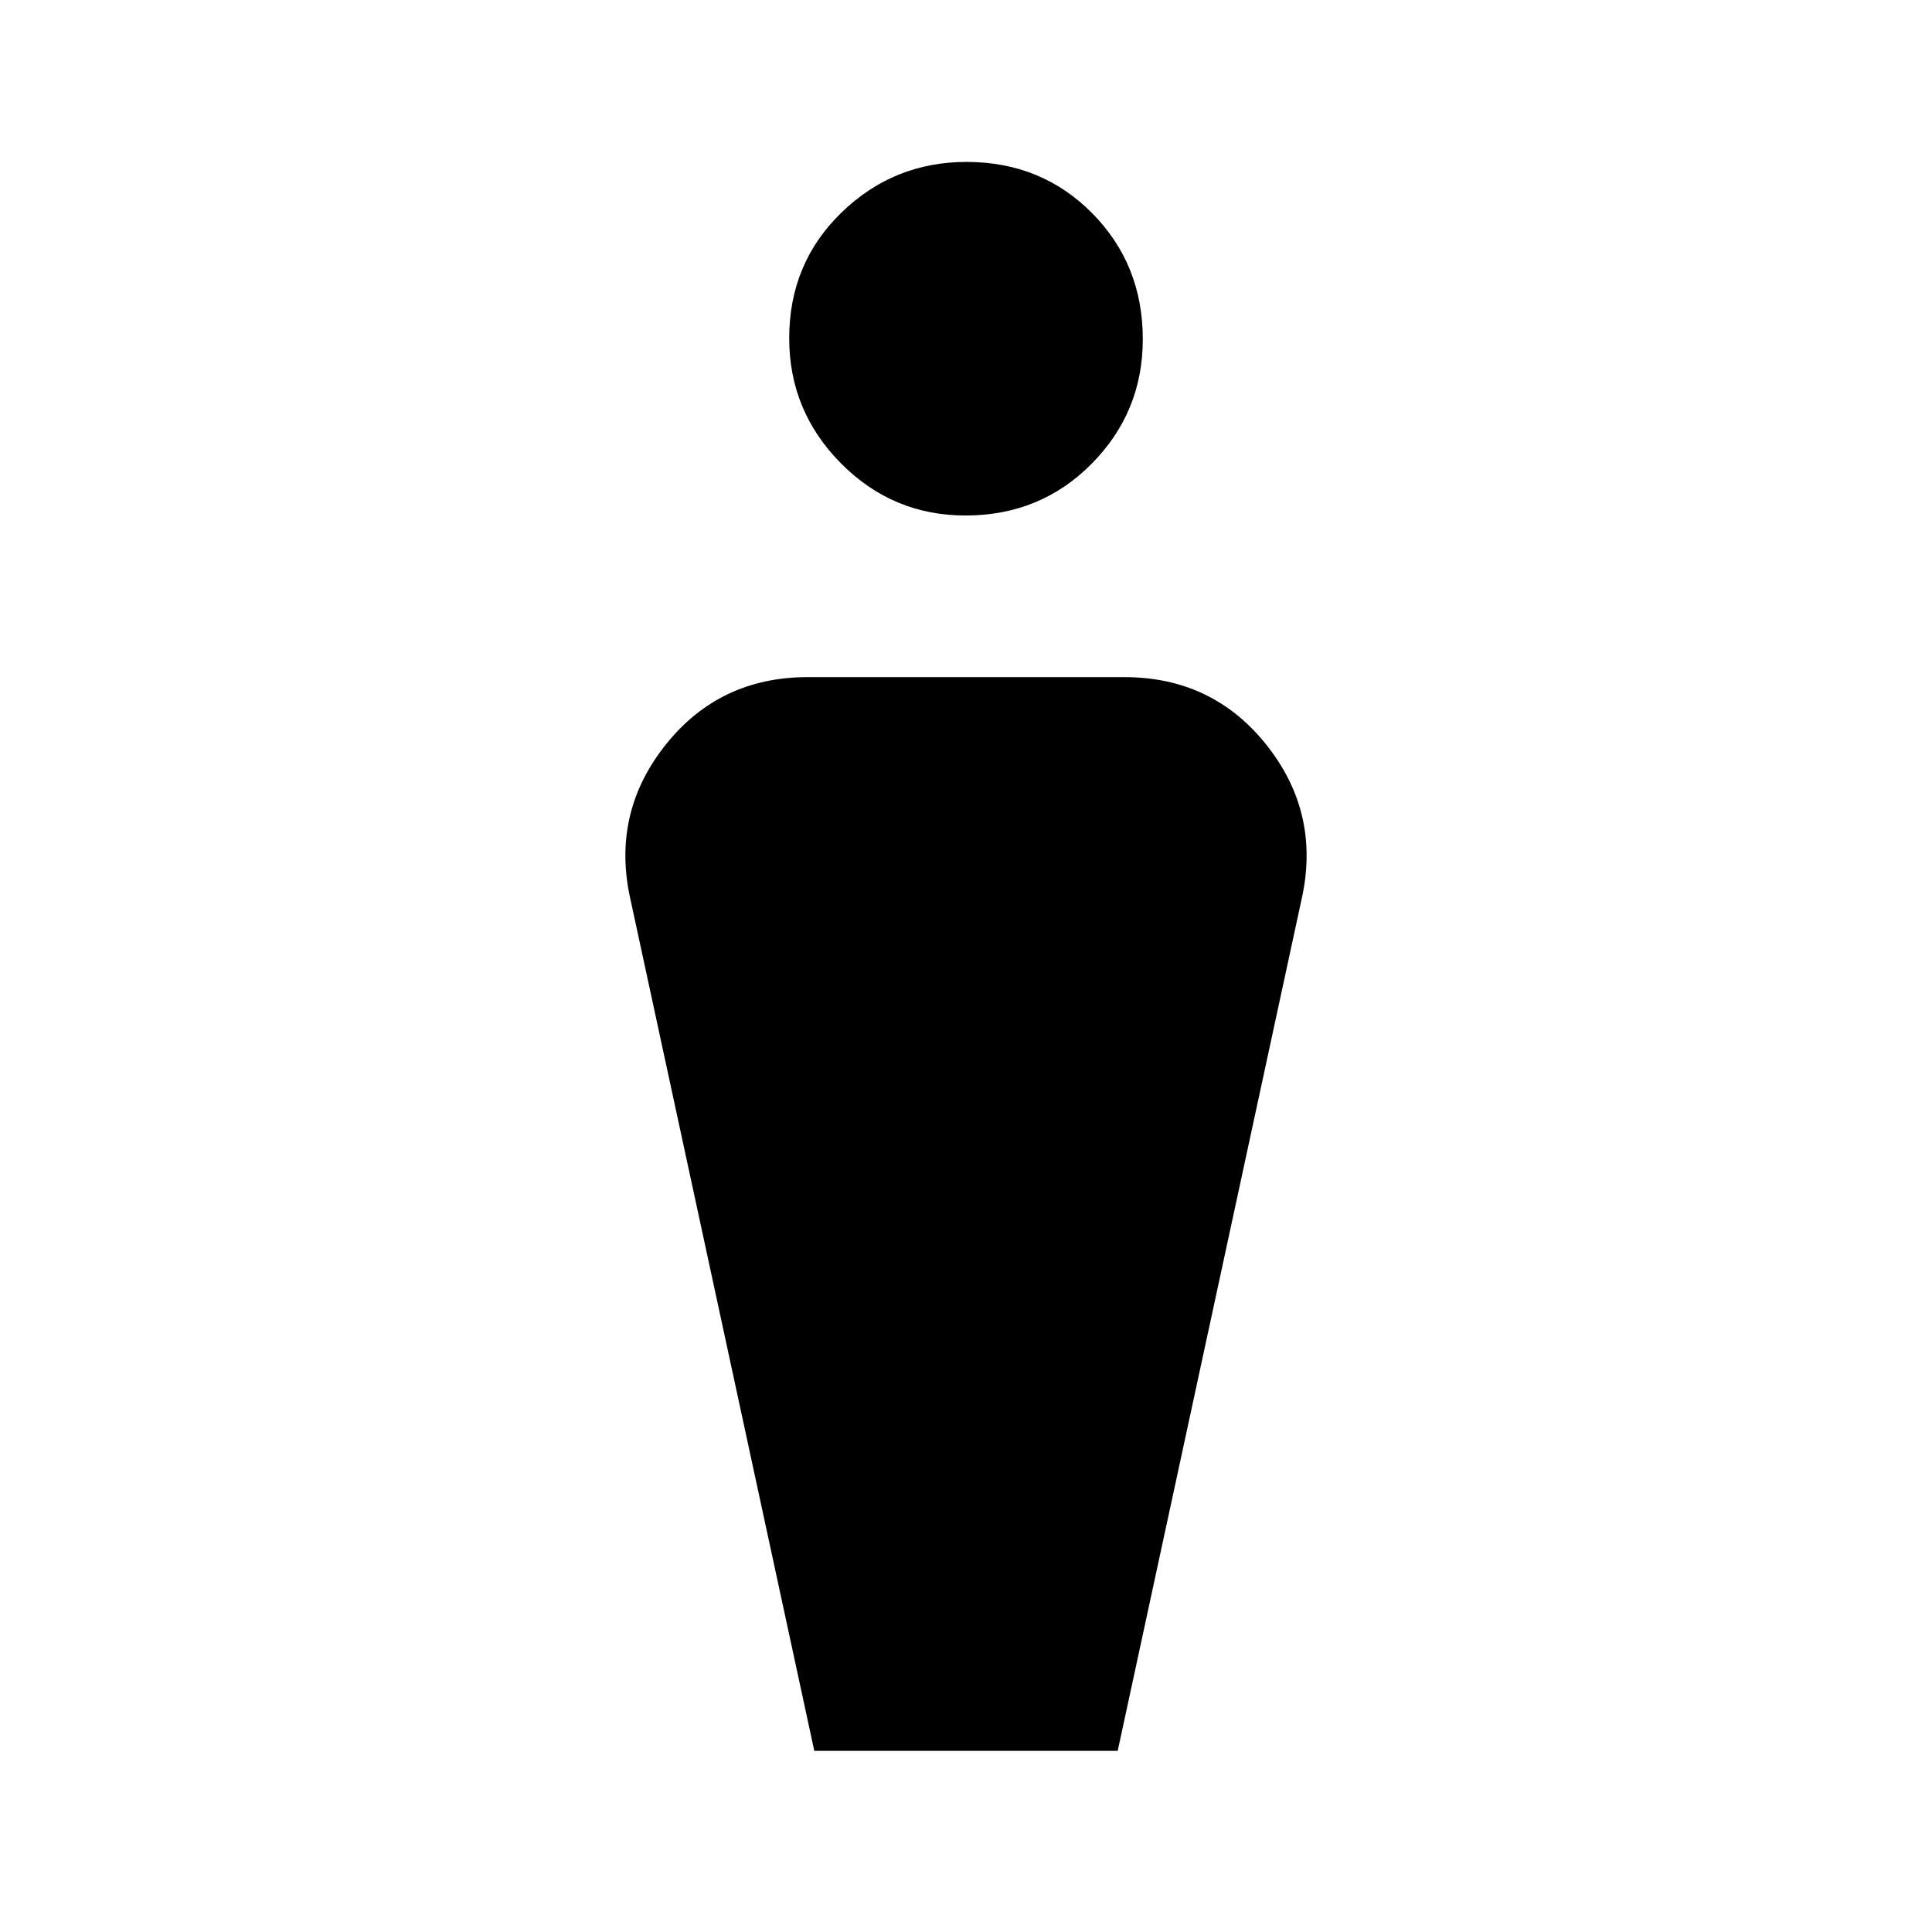 <svg xmlns="http://www.w3.org/2000/svg" height="20" viewBox="0 -960 960 960" width="20"><path d="m404.62-90-91.93-425.77q-8.23-41.54 18.46-74.65 26.7-33.12 70.23-33.12h157.24q43.53 0 70.23 33.12 26.69 33.11 18.46 74.65L555.38-90H404.62Zm75.13-613.85q-36.21 0-61.9-25.94-25.7-25.94-25.7-62.15 0-37.21 25.94-62.41 25.94-25.19 62.16-25.19 37.21 0 62.4 25.44 25.2 25.44 25.2 62.66 0 36.21-25.44 61.9-25.44 25.69-62.66 25.69Z"/></svg>